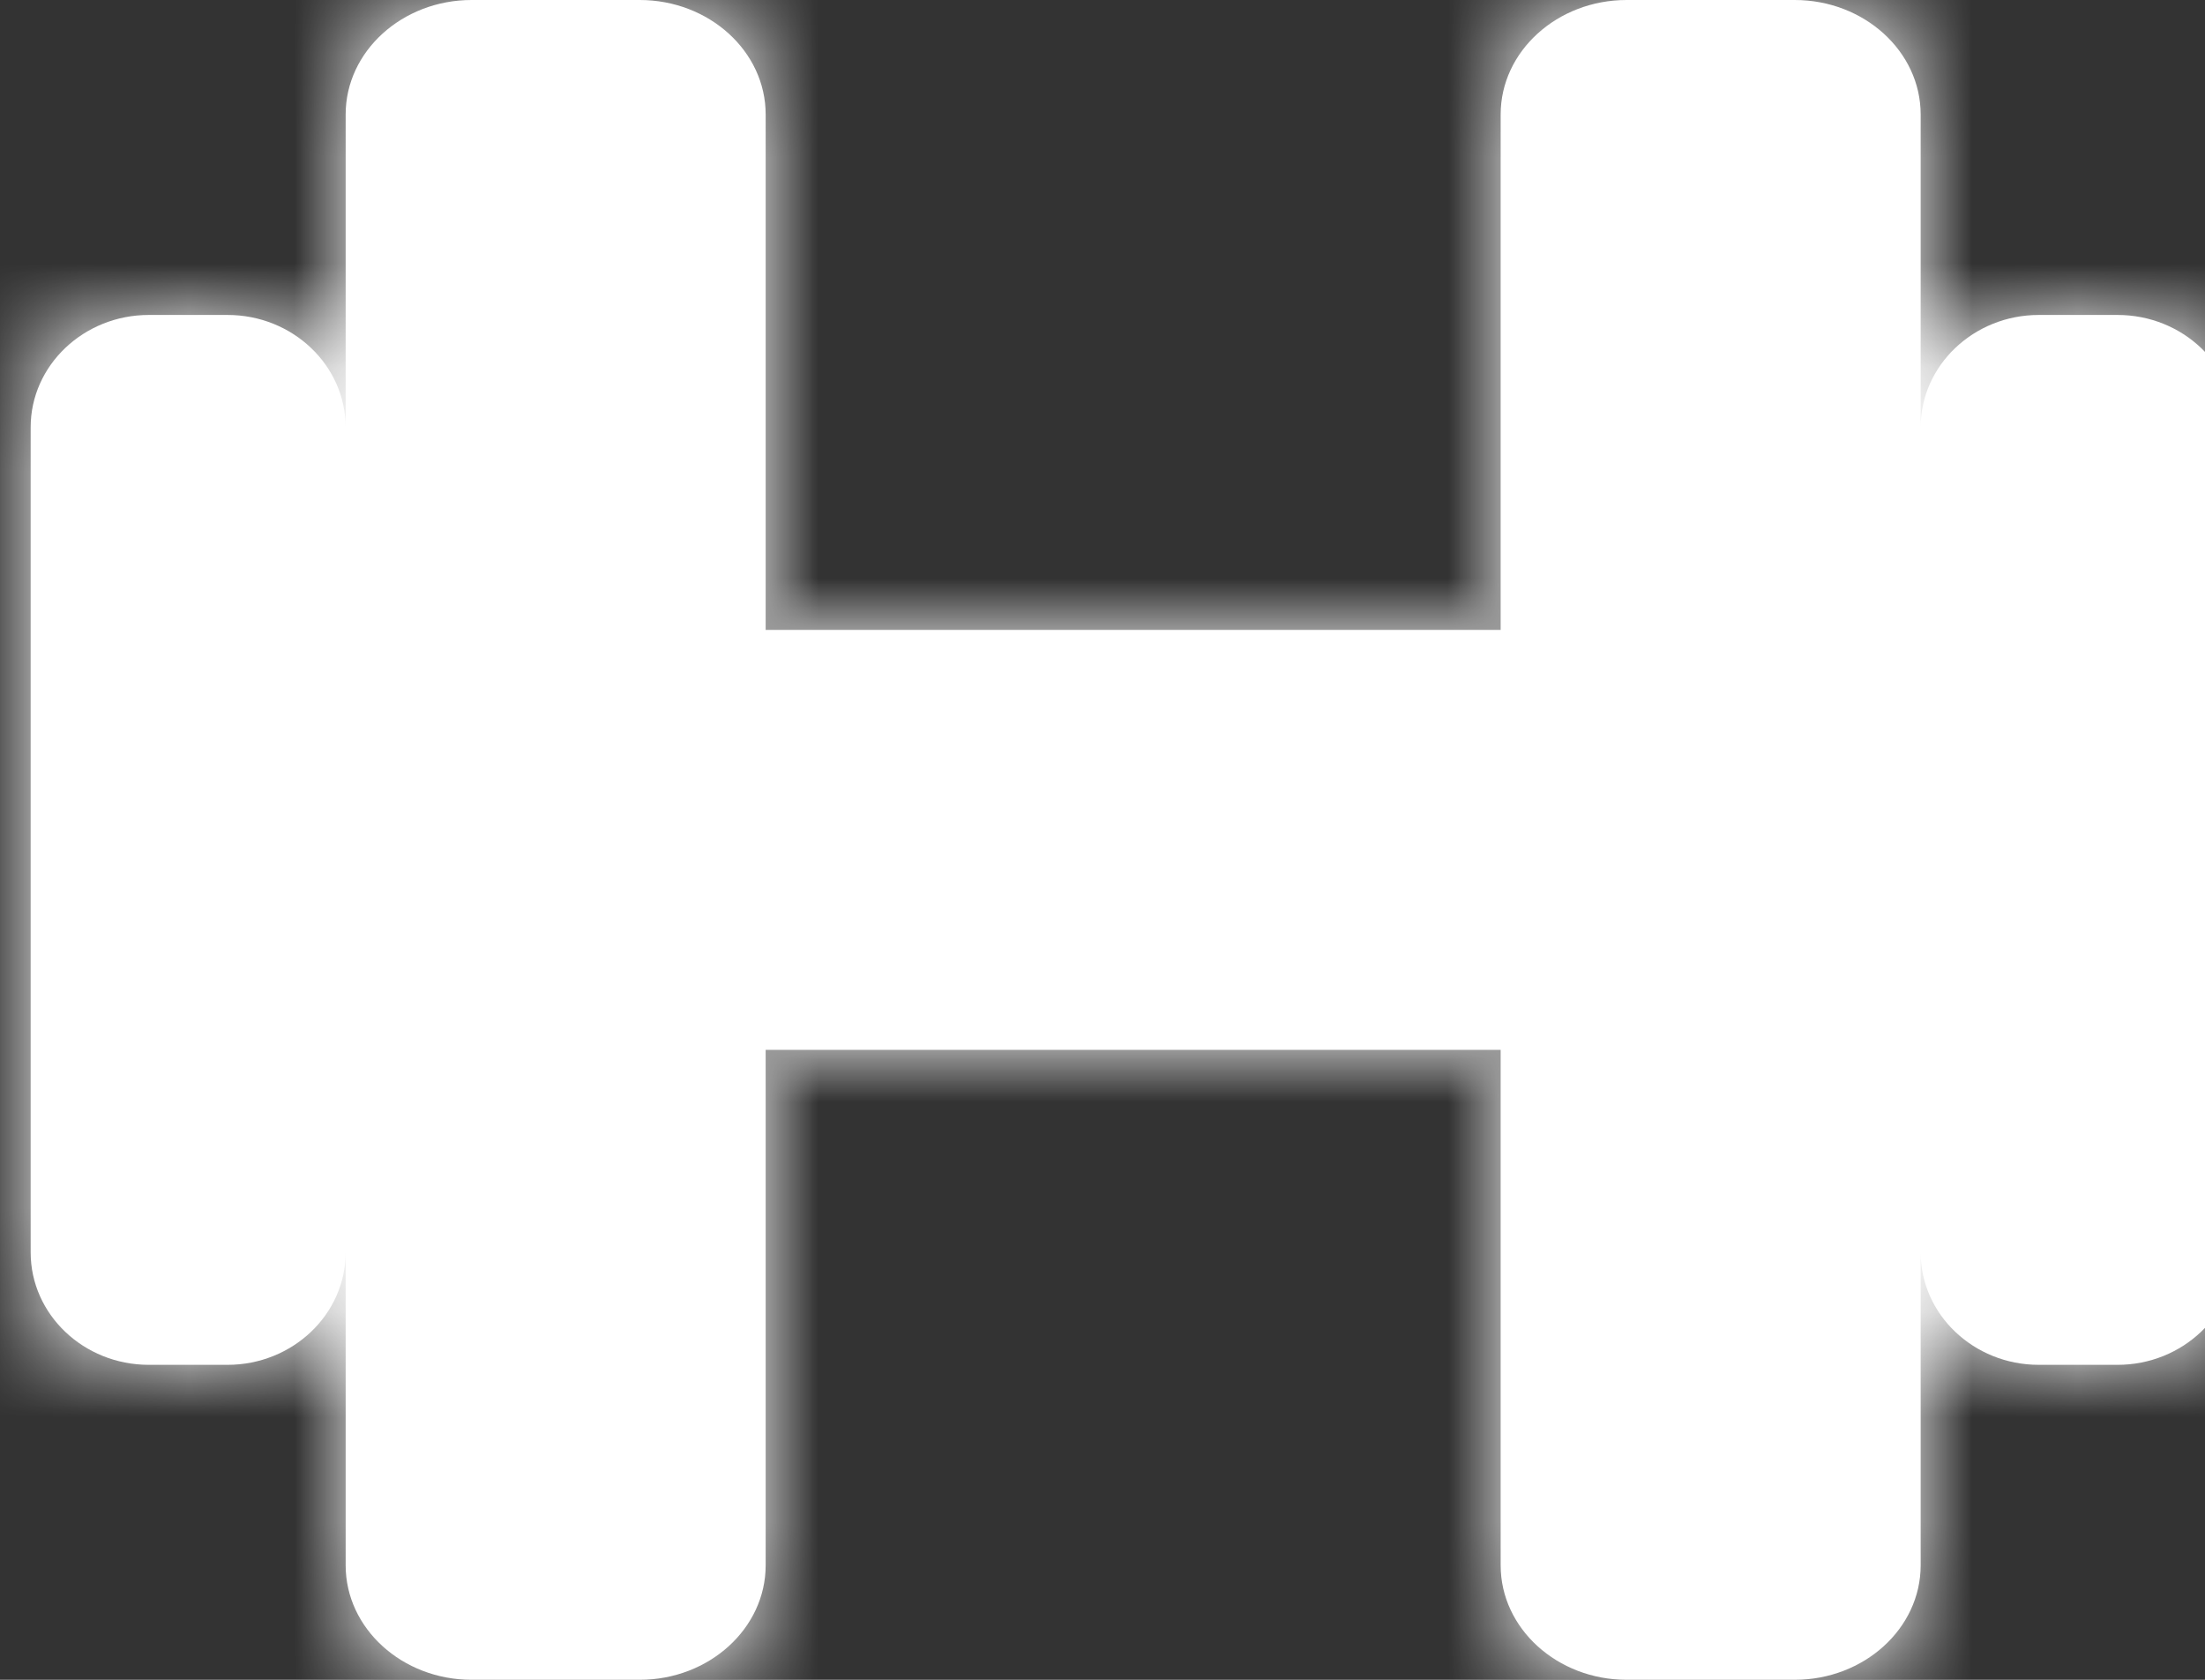 <svg xmlns="http://www.w3.org/2000/svg" xmlns:xlink="http://www.w3.org/1999/xlink" width="21" height="16" viewBox="0 0 21 16">
    <rect x="0" y="0" width="21" height="16" fill="#333333" stroke="none"/>
    <defs>
        <path id="prefix__a" d="M1.875 13h-.75C.505 13 0 12.52 0 11.929V4.07C0 3.481.505 3 1.125 3h.75C2.495 3 3 3.48 3 4.071v7.858C3 12.519 2.495 13 1.875 13zM5.8 16H4.2c-.662 0-1.2-.49-1.2-1.09V1.09C3 .49 3.538 0 4.2 0h1.6C6.462 0 7 .49 7 1.09v13.82c0 .6-.538 1.09-1.2 1.09zm14.075-3h-.75c-.62 0-1.125-.48-1.125-1.071V4.07C18 3.481 18.505 3 19.125 3h.75C20.495 3 21 3.48 21 4.071v7.858c0 .59-.505 1.071-1.125 1.071zM16.8 16h-1.6c-.662 0-1.2-.49-1.2-1.09V1.09c0-.6.538-1.09 1.2-1.09h1.6c.662 0 1.2.49 1.2 1.09v13.82c0 .6-.538 1.09-1.2 1.09zm-.2-6H5.4c-.22 0-.4-.299-.4-.667V6.667C5 6.299 5.18 6 5.4 6h11.2c.22 0 .4.299.4.667v2.666c0 .368-.18.667-.4.667z"/>
    </defs>
    <g fill="none" fill-rule="evenodd" transform="translate(.292)">
        <mask id="prefix__b" fill="#fff">
            <use xlink:href="#prefix__a"/>
        </mask>
        <use fill="#fff" fill-rule="nonzero" xlink:href="#prefix__a"/>
        <g fill="#fff" mask="url(#prefix__b)">
            <path d="M0 0H36V36H0z" transform="translate(-8 -10)"/>
        </g>
    </g>
</svg>
